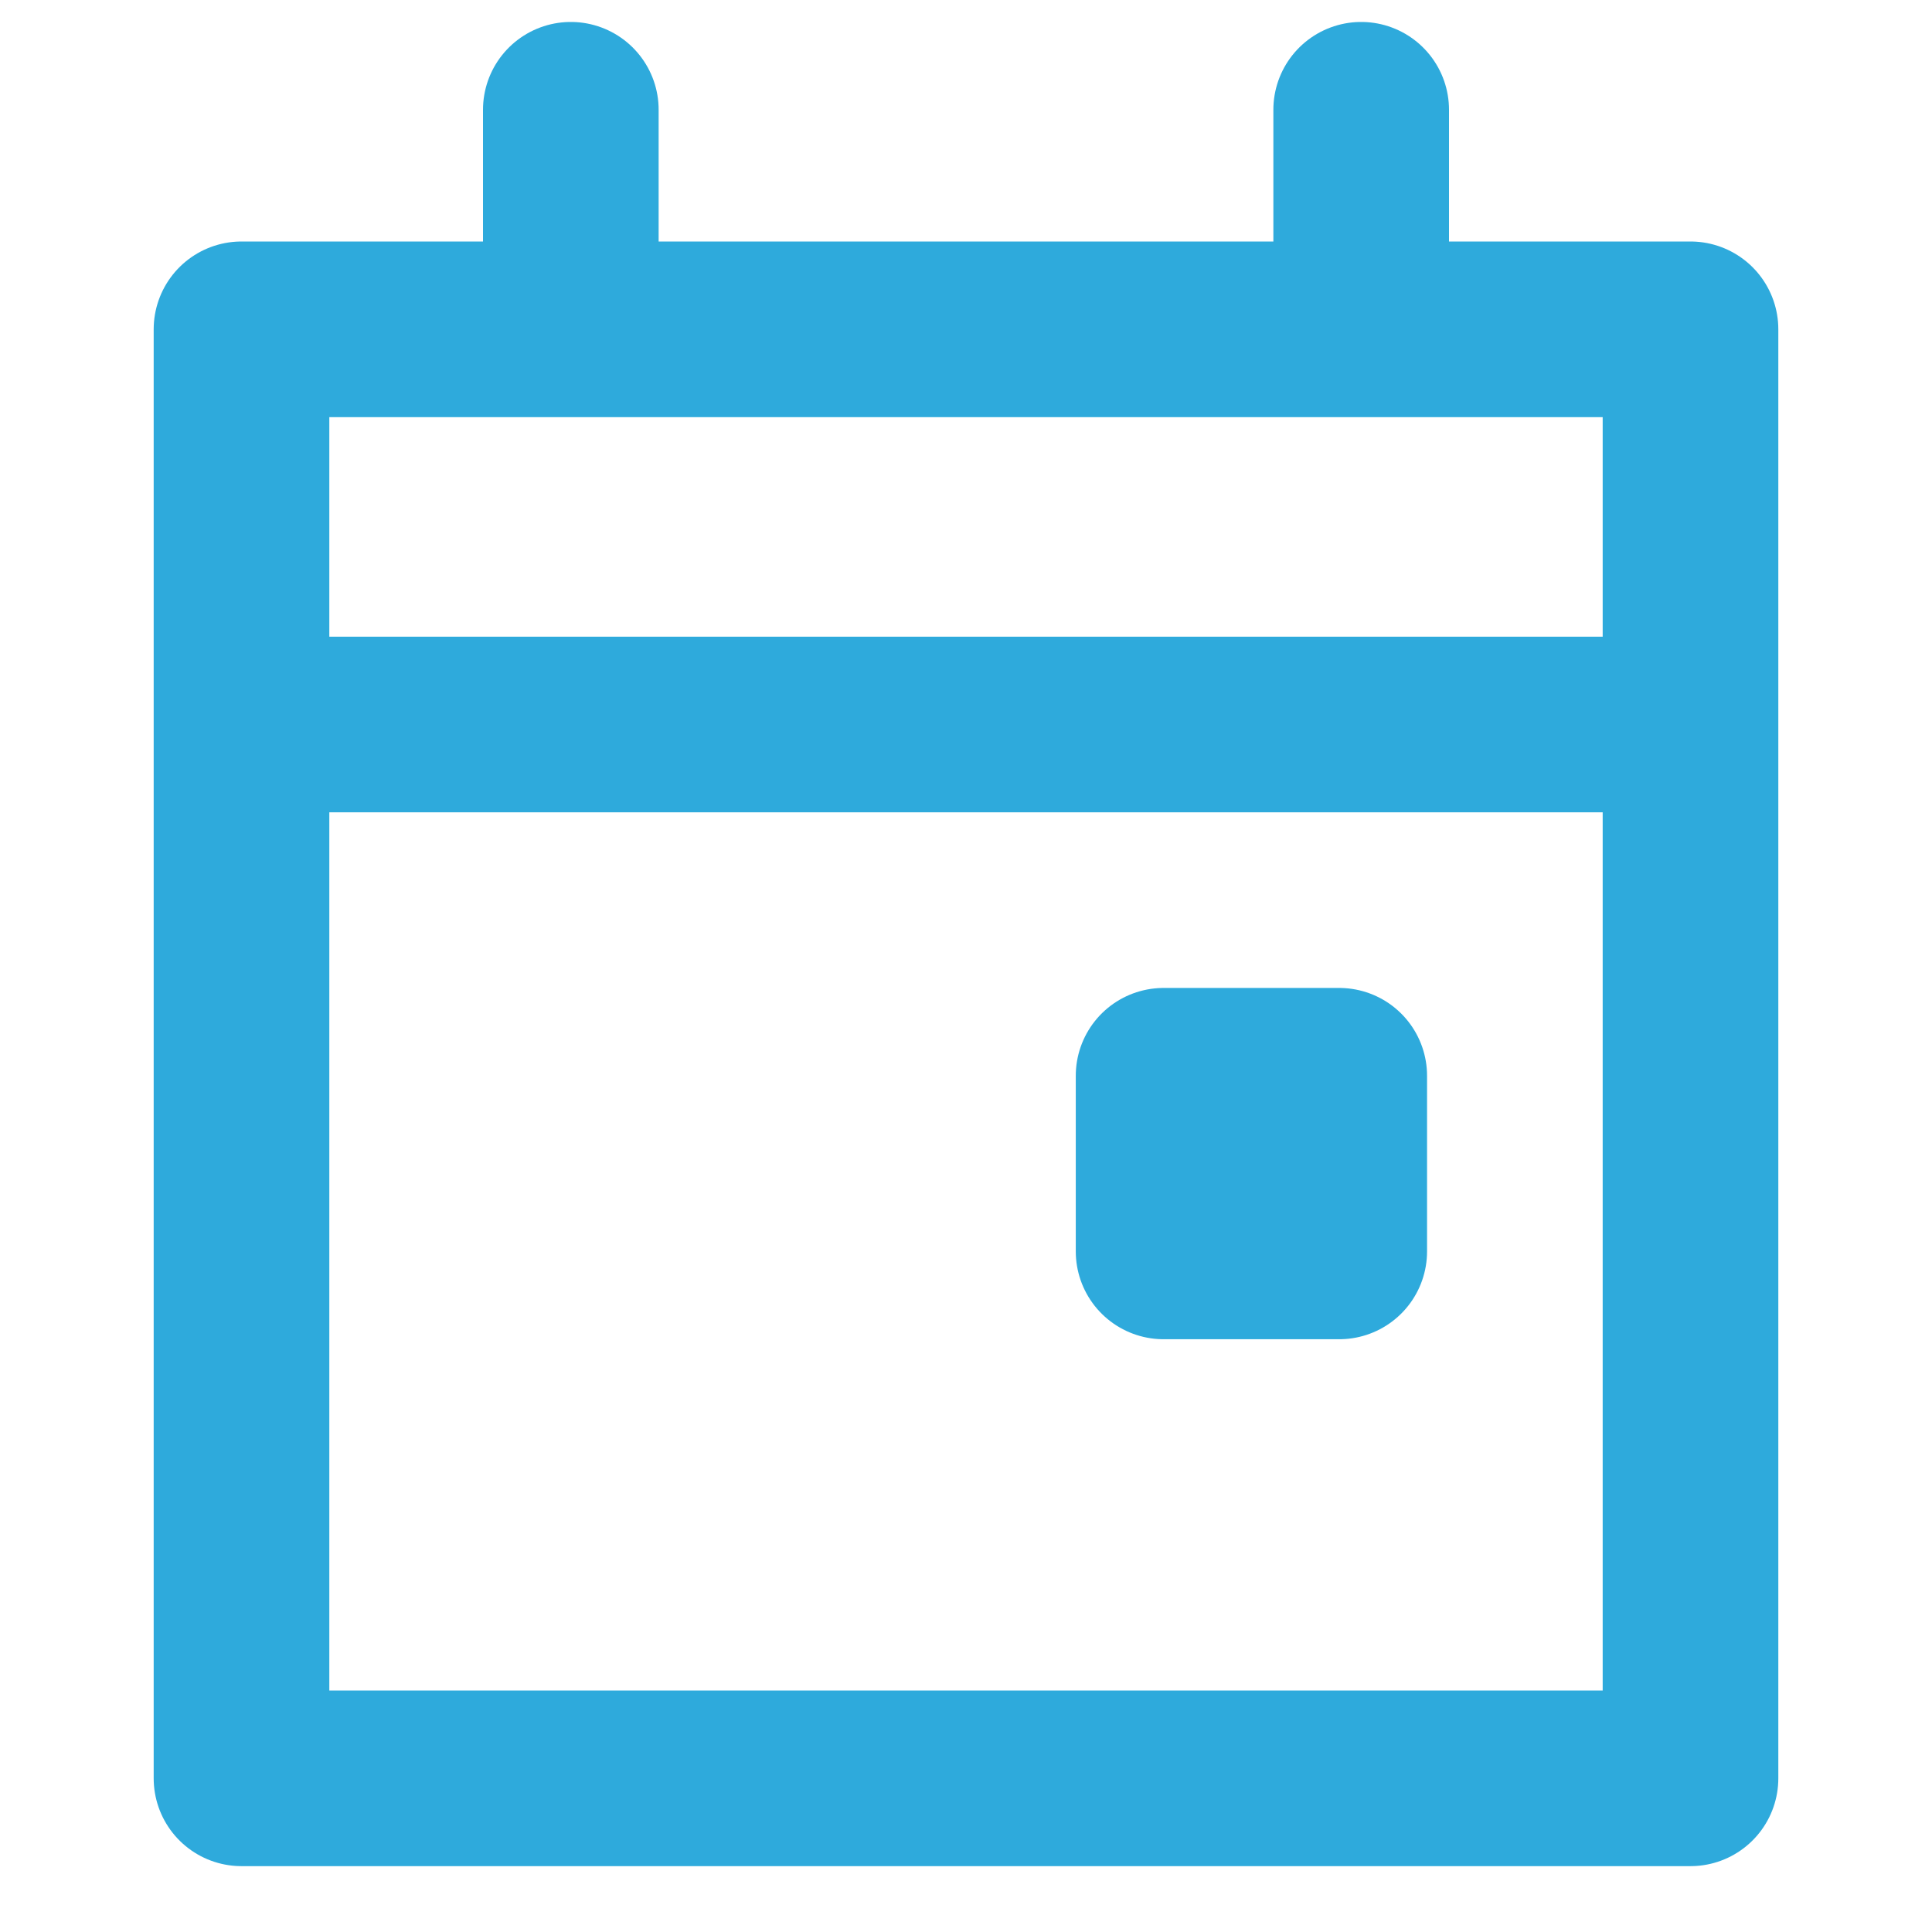 <svg height="176" width="176" xmlns="http://www.w3.org/2000/svg"><g fill="none" stroke="#2eaadc" stroke-linecap="round" stroke-linejoin="round" stroke-width="16"><path d="M22 30h132v132H22zm102-20v20M52 10v20M22 66h132"/><path d="M106 98h16v16h-16z"/></g></svg>